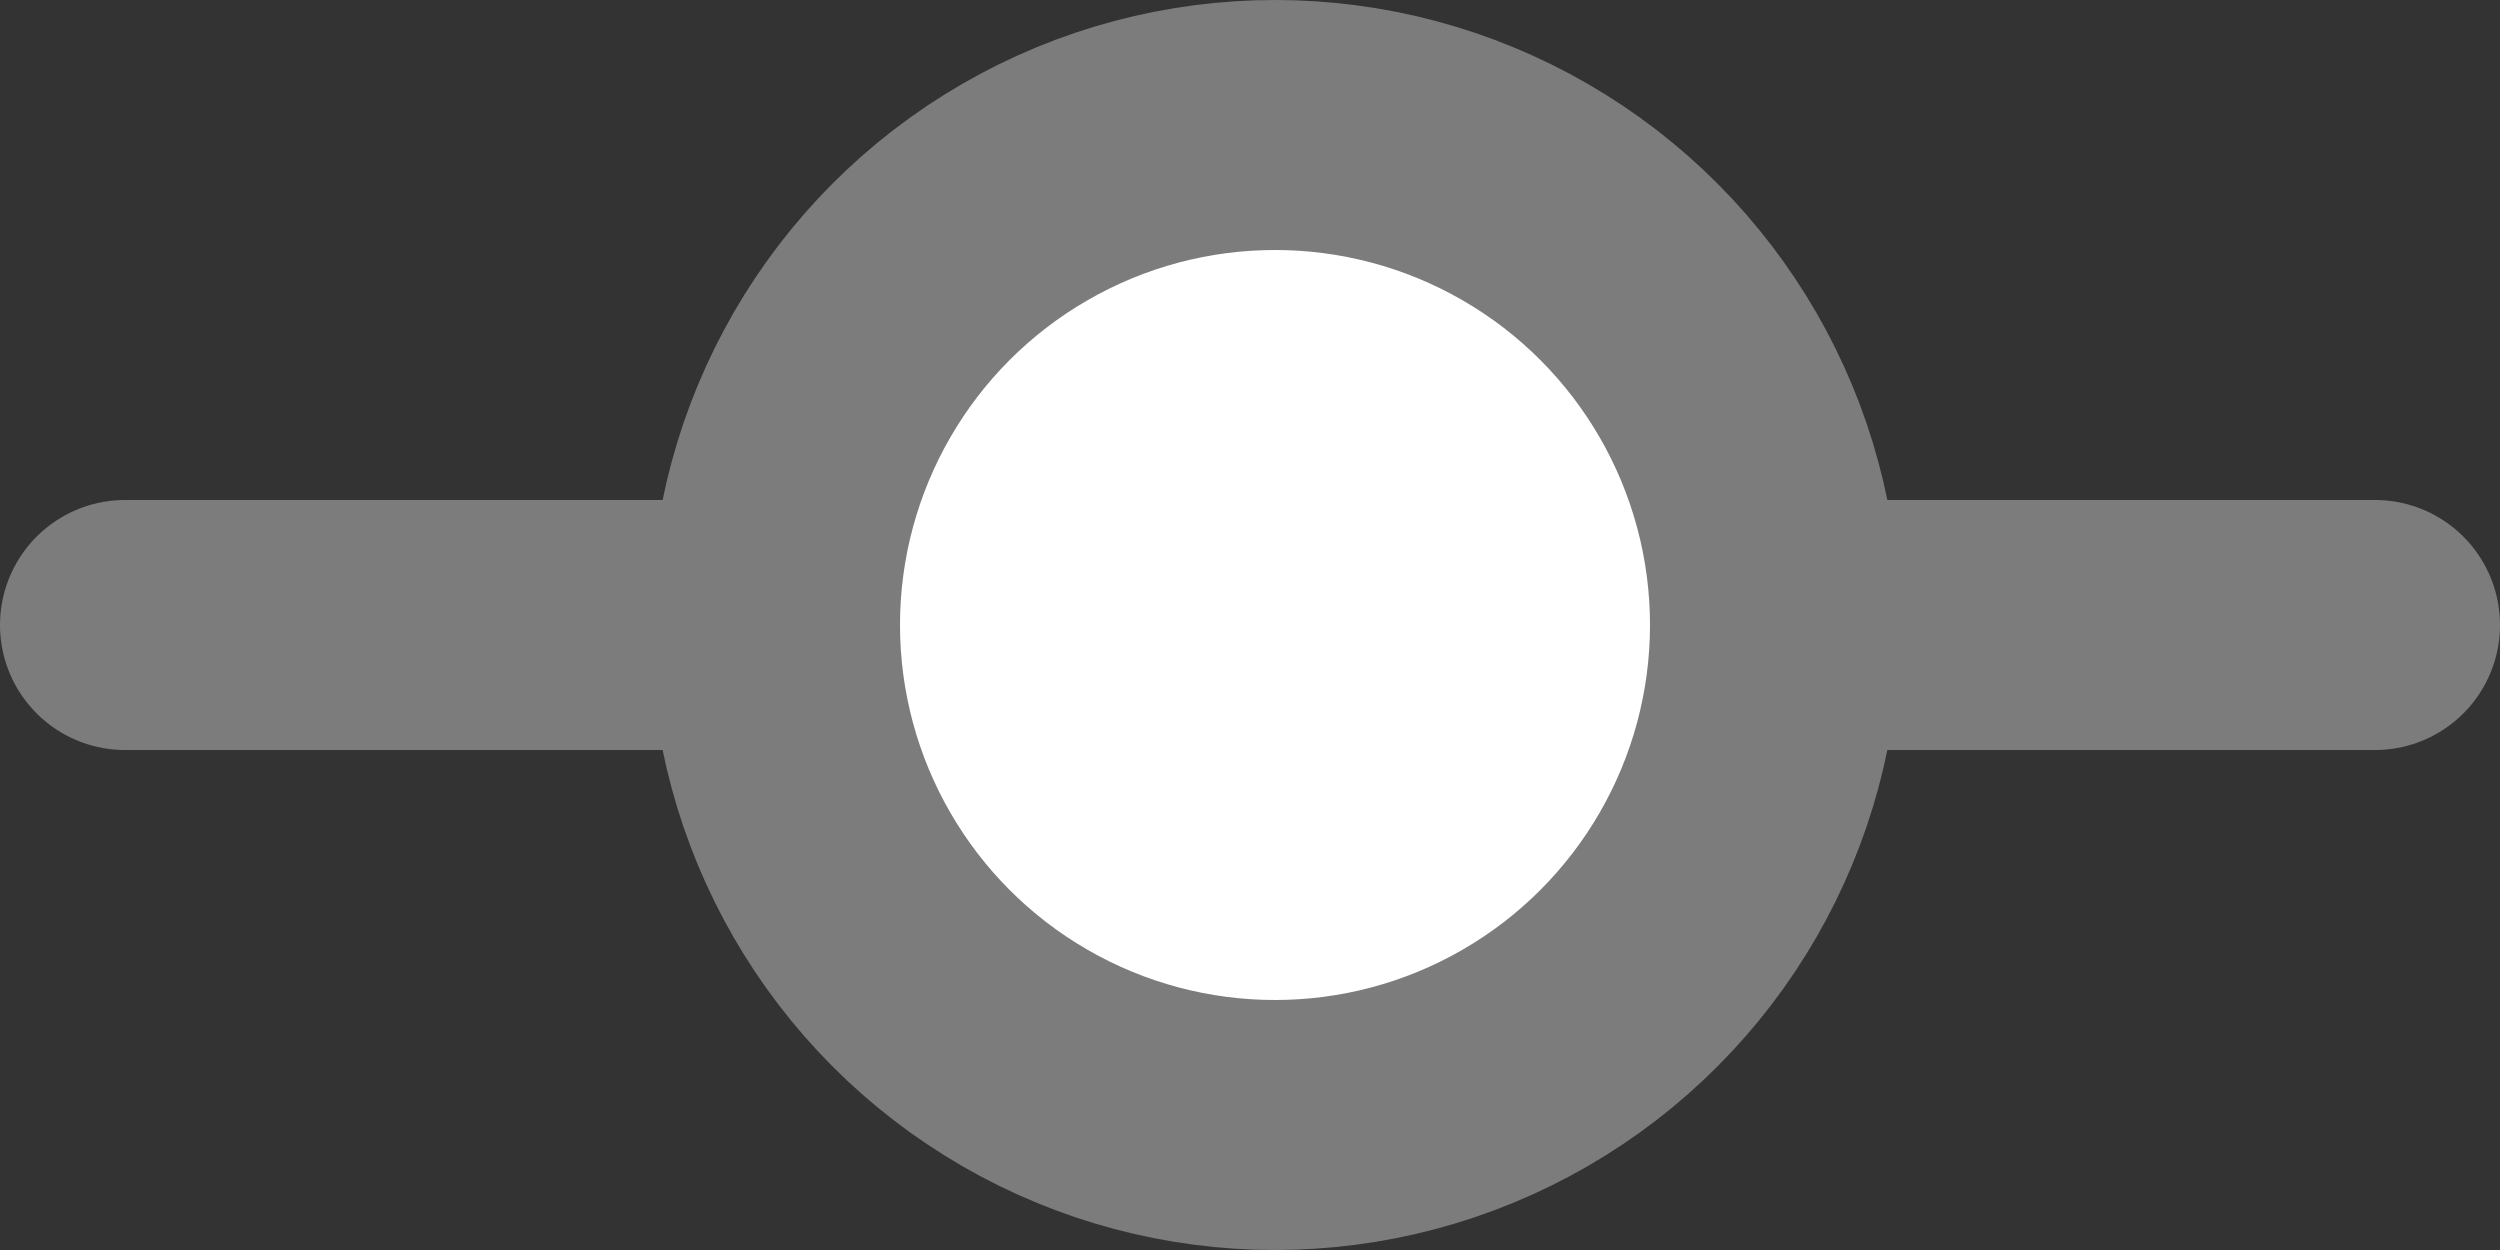 <?xml version="1.0" encoding="UTF-8"?>
<svg width="20px" height="10px" viewBox="0 0 20 10" version="1.1" xmlns="http://www.w3.org/2000/svg" xmlns:xlink="http://www.w3.org/1999/xlink">
    <rect x="0" y="0" width="20" height="10" fill="#333333" stroke="none"/>
    <title>commit_icon.light</title>
    <g id="Symbols" stroke="none" stroke-width="1" fill="none" fill-rule="evenodd">
        <g id="commit_icon.light" transform="translate(-2, -7)" stroke="#7C7C7C" stroke-width="2">
            <g transform="translate(3, 8)">
                <line x1="0" y1="4" x2="18" y2="4" id="Line" stroke-linecap="round"></line>
                <circle id="Oval" fill="#FFFFFF" fill-rule="nonzero" cx="9.2" cy="4" r="4"></circle>
            </g>
        </g>
    </g>
</svg>